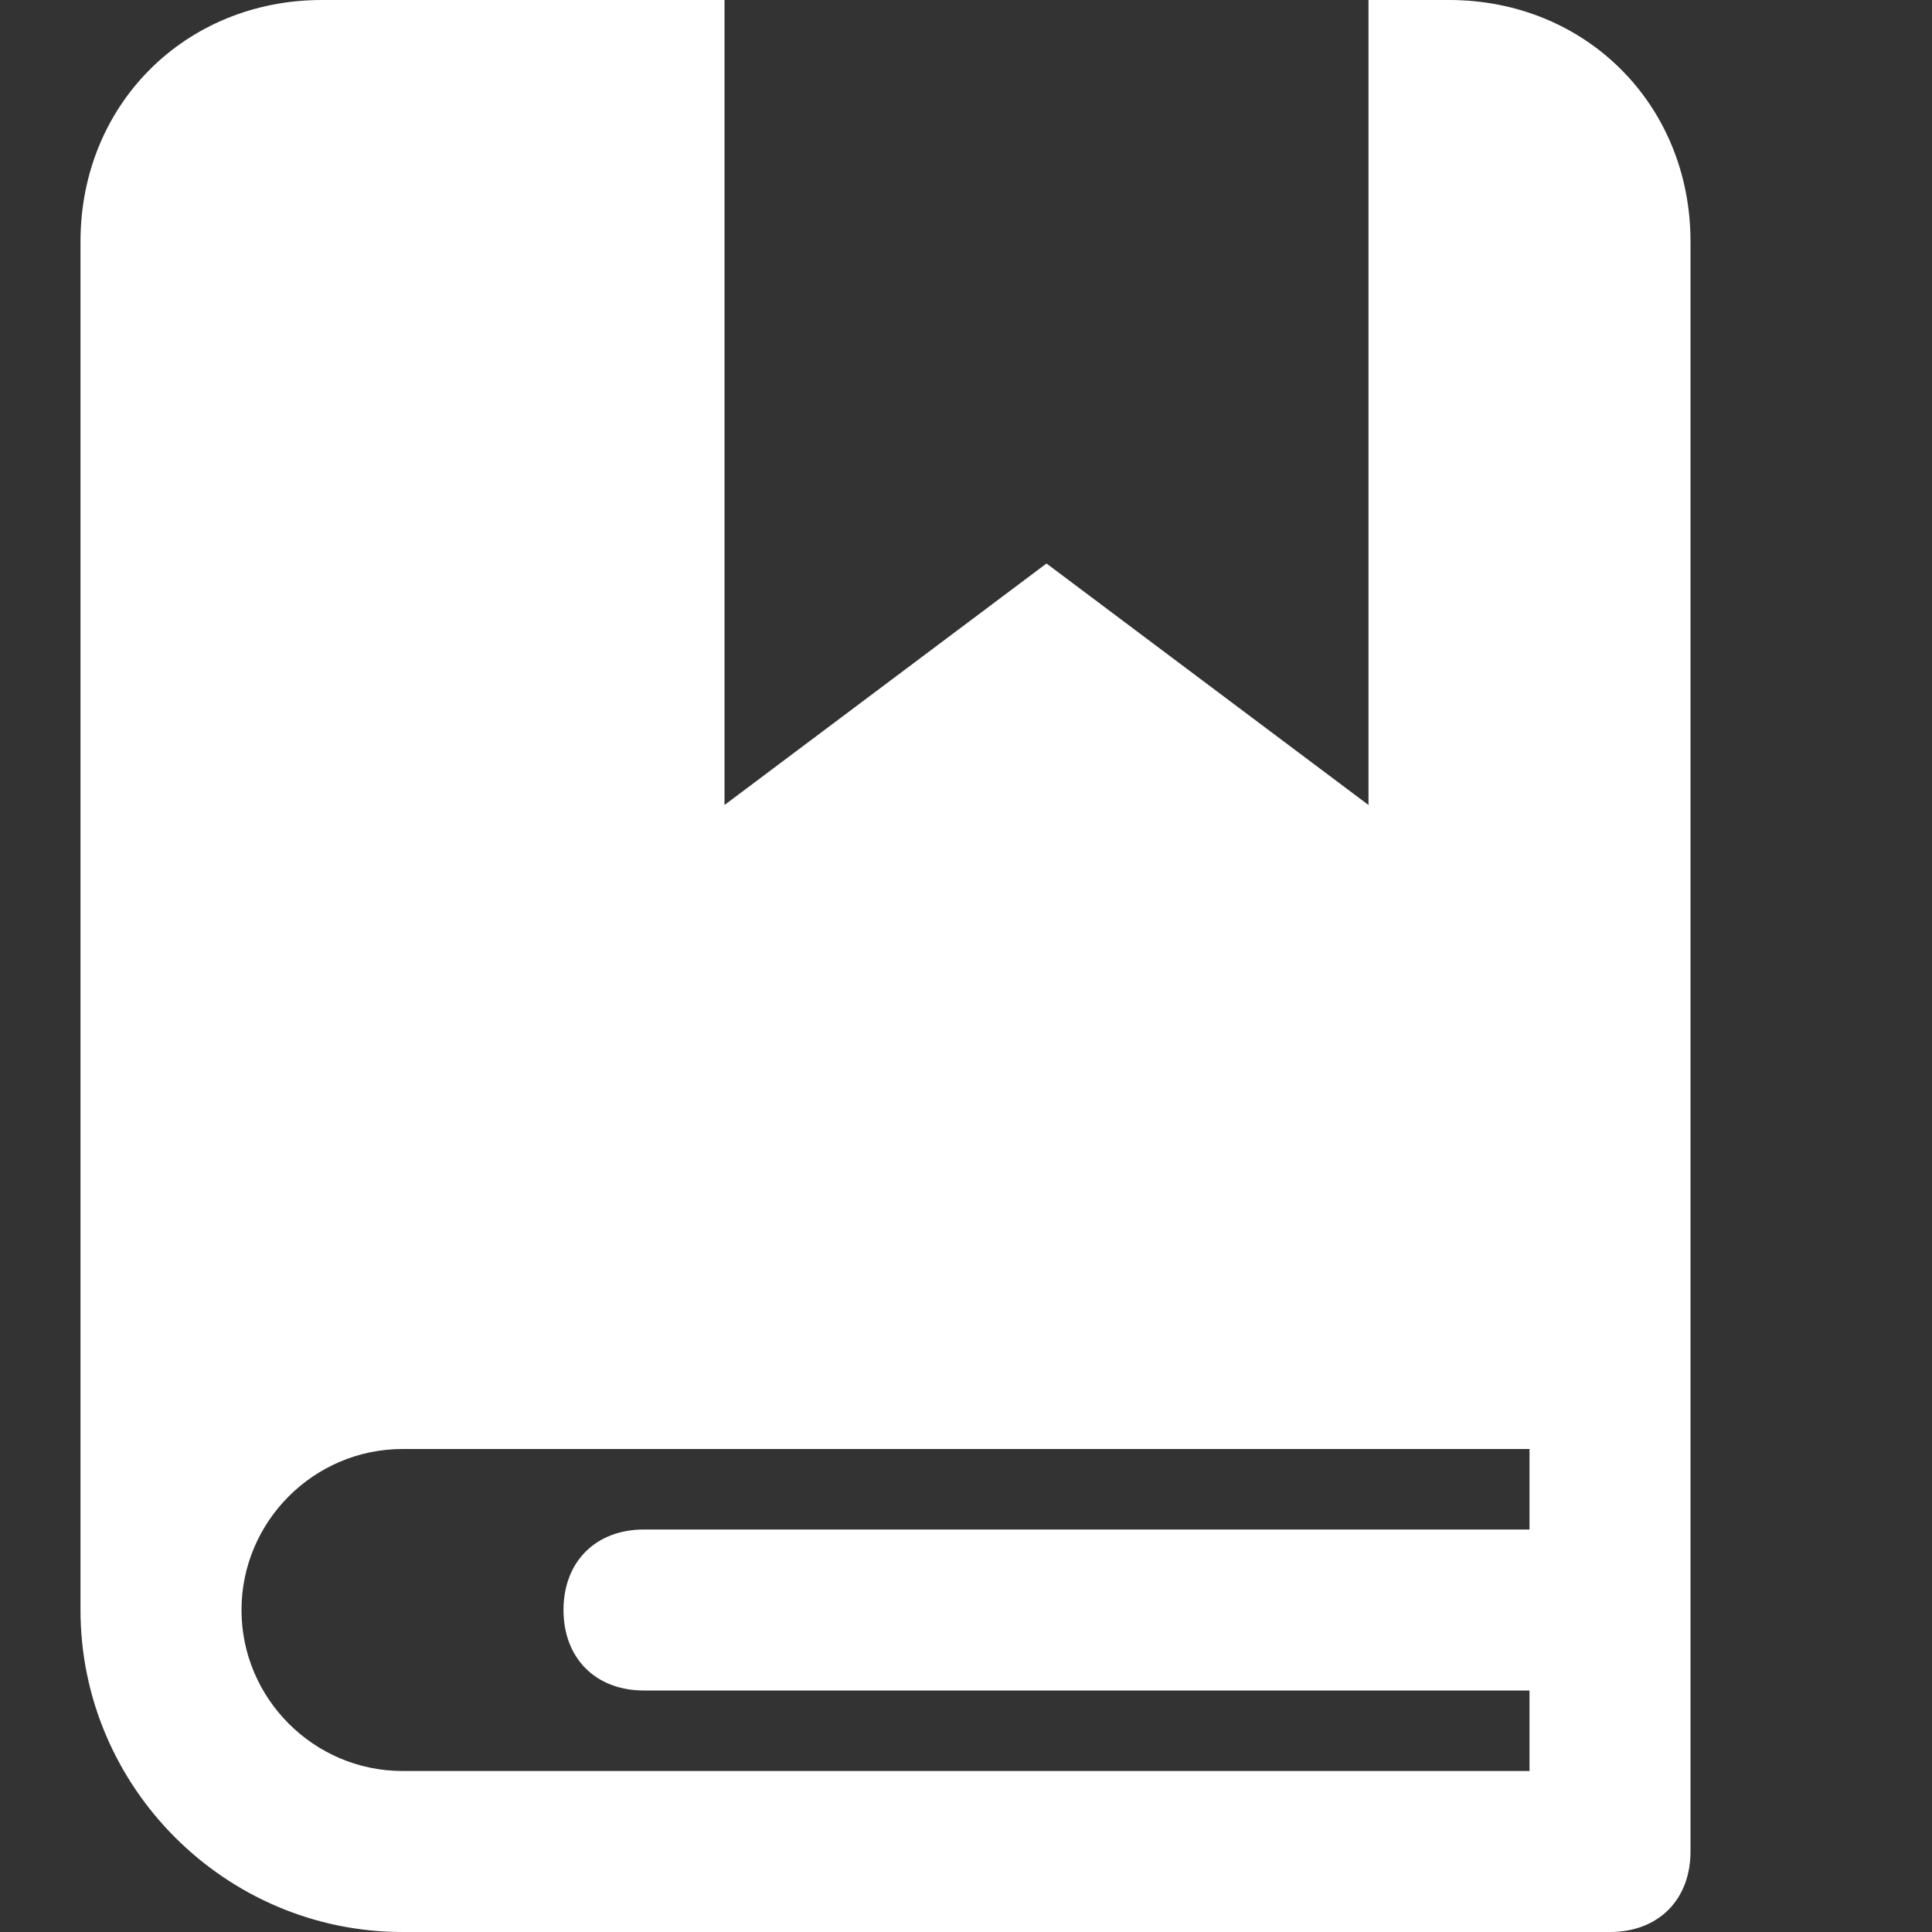 <svg class="nc-icon glyph" xmlns="http://www.w3.org/2000/svg" xmlns:xlink="http://www.w3.org/1999/xlink" x="0px" y="0px" width="24px" height="24px" viewBox="0 0 24 24"><rect x="0" y="0" width="24" height="24" fill="#333333" stroke="none"/><g>
<path fill="#ffffff" d="M18,0h-1v10l-4-3l-4,3V0H4C2.3,0,1,1.3,1,3v17c0,2.2,1.8,4,4,4h15c0.6,0,1-0.4,1-1V3C21,1.3,19.7,0,18,0z
	 M19,19H8c-0.6,0-1,0.4-1,1s0.4,1,1,1h11v1H5c-1.1,0-2-0.9-2-2s0.9-2,2-2h14V19z"></path>
</g></svg>
